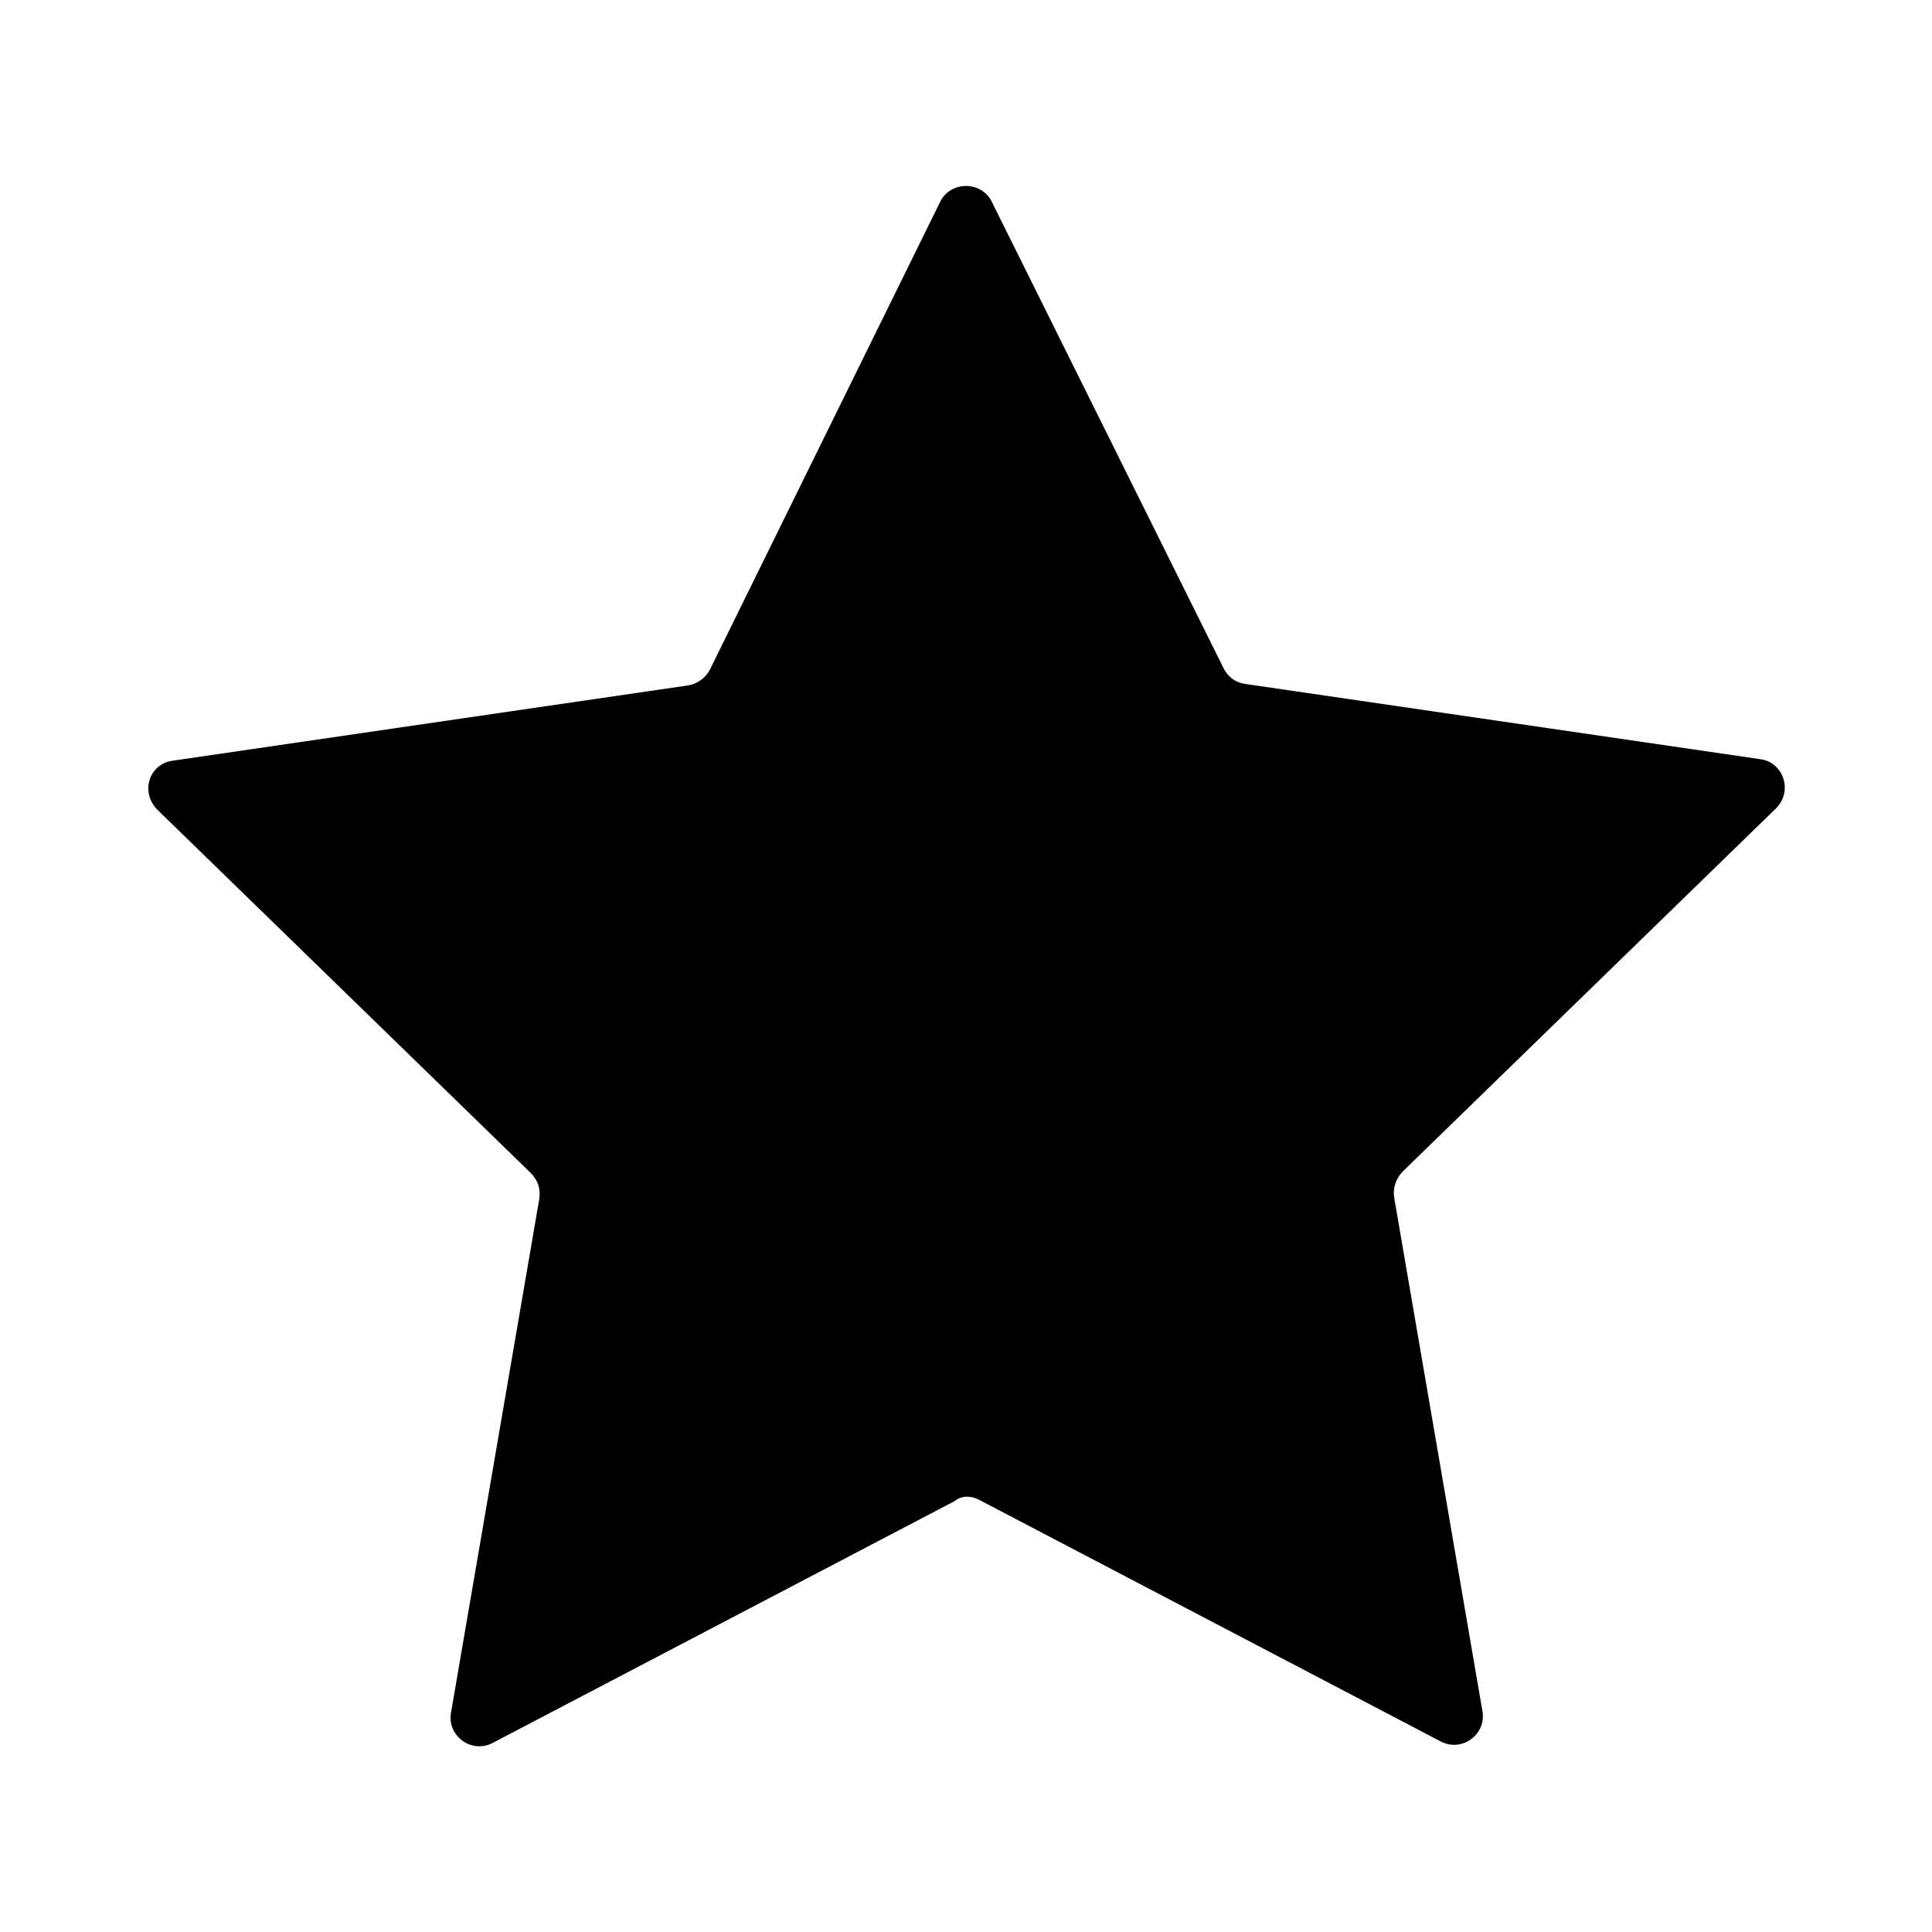 <?xml version="1.0" standalone="no"?><!DOCTYPE svg PUBLIC "-//W3C//DTD SVG 1.1//EN" "http://www.w3.org/Graphics/SVG/1.1/DTD/svg11.dtd"><svg t="1569818271709" class="icon" viewBox="0 0 1024 1024" version="1.1" xmlns="http://www.w3.org/2000/svg" p-id="27483" xmlns:xlink="http://www.w3.org/1999/xlink" width="200" height="200"><defs><style type="text/css"></style></defs><path d="M518.9 794.9l244.567 128.033c11.5 6.133 24.533-3.833 22.233-16.1L738.933 634.667c-0.767-4.6 0.767-9.967 4.6-13.8L941.333 428.433c9.2-9.2 3.833-24.533-8.433-26.067l-272.933-39.867c-5.367-0.767-9.2-3.833-11.5-8.433l-122.667-246.867c-5.367-11.5-22.233-11.5-27.6 0L376.3 354.833c-2.3 4.6-6.9 7.667-11.5 8.433L91.867 403.133c-13.033 1.533-17.633 16.867-8.433 26.067l197.8 192.433c3.833 3.833 5.367 8.433 4.6 13.8l-46.767 272.167c-2.3 12.267 10.733 22.233 22.233 16.1L505.867 795.667c3.833-3.067 8.433-3.067 13.033-0.767z" p-id="27484"></path></svg>